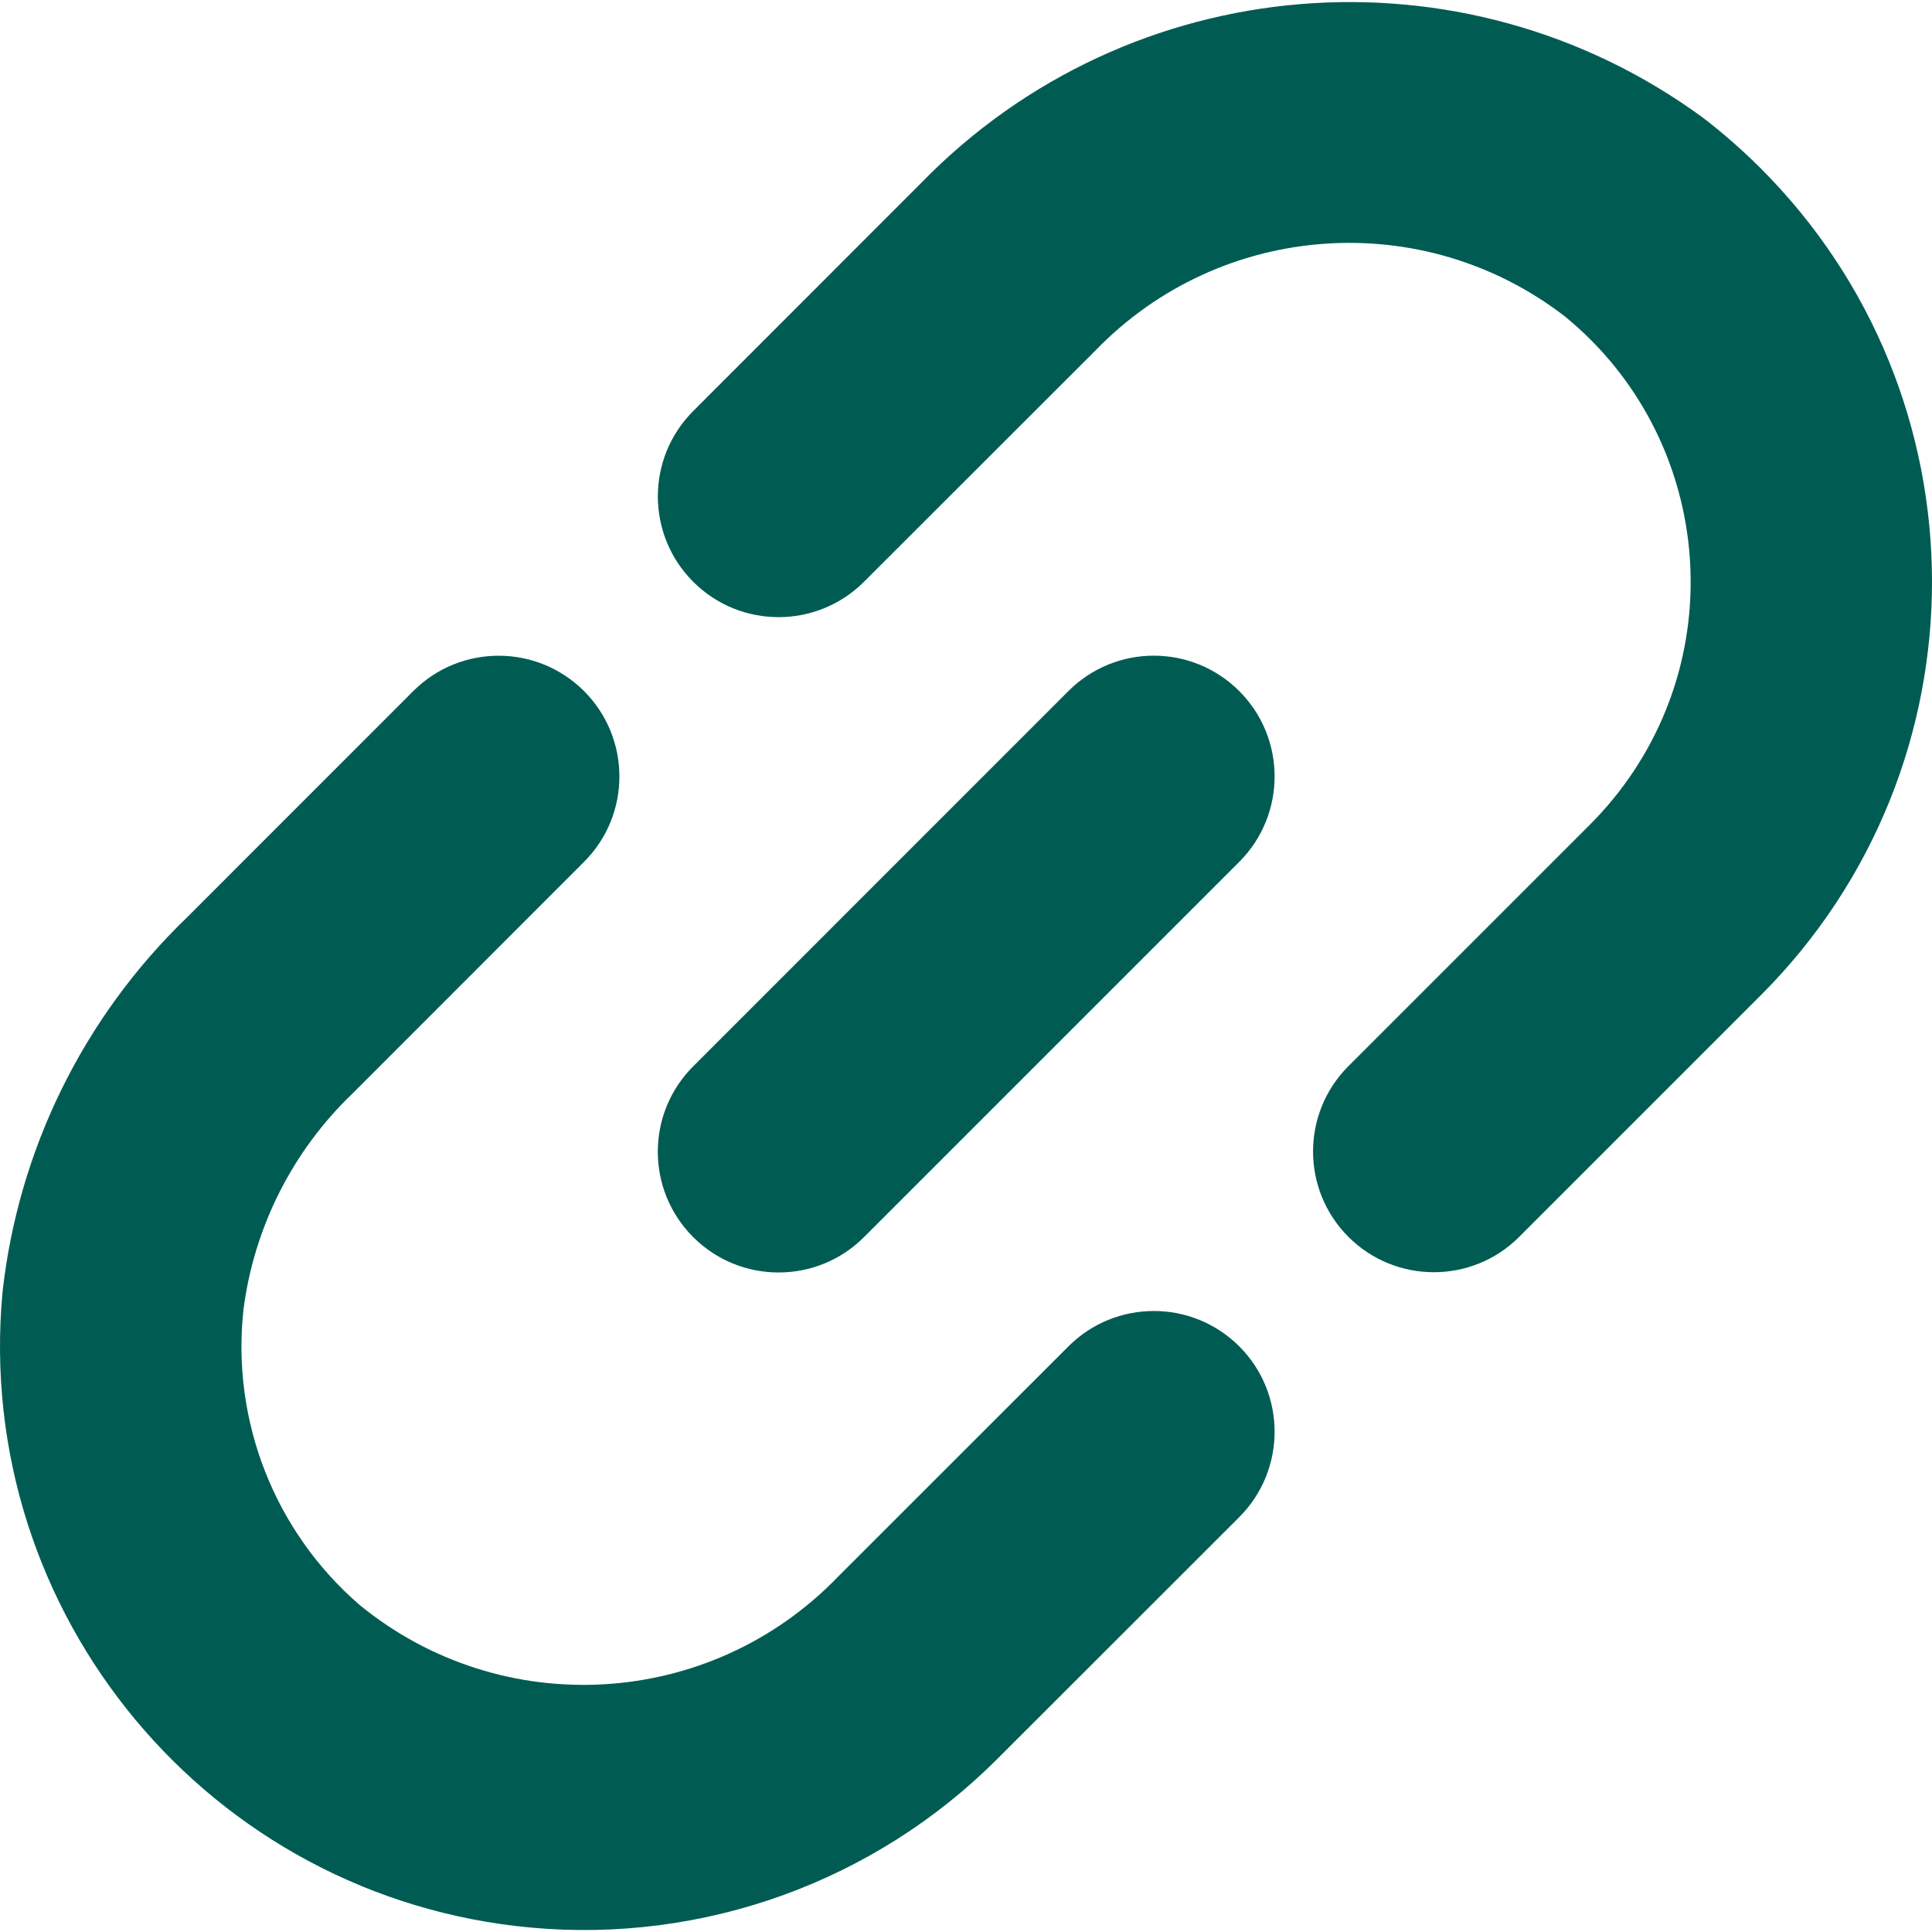 <svg width="30" height="30" viewBox="0 0 30 30" fill="none" xmlns="http://www.w3.org/2000/svg">
<g clip-path="url(#clip0_130_349)">
<path d="M13.012 24.484C11.027 26.542 7.794 26.732 5.582 24.92C4.264 23.78 3.591 22.064 3.781 20.332C3.946 19.055 4.543 17.872 5.473 16.981L9.069 13.383C9.801 12.651 9.801 11.464 9.069 10.731C8.336 9.999 7.149 9.999 6.417 10.731L2.897 14.252C1.293 15.799 0.281 17.859 0.038 20.074C-0.417 25.064 3.26 29.477 8.249 29.932C10.929 30.176 13.578 29.218 15.482 27.317L19.243 23.558C19.975 22.825 19.975 21.638 19.243 20.906C18.511 20.174 17.323 20.174 16.591 20.906L13.012 24.484Z" fill="#005C53"/>
<path d="M26.452 1.834C22.718 -0.909 17.534 -0.479 14.303 2.842L10.764 6.383C10.032 7.115 10.032 8.302 10.764 9.034C11.496 9.766 12.683 9.766 13.416 9.034L17.011 5.442C18.953 3.434 22.095 3.208 24.304 4.917C26.578 6.782 26.91 10.137 25.045 12.411C24.936 12.544 24.821 12.672 24.699 12.794L20.938 16.555C20.206 17.287 20.206 18.474 20.938 19.206C21.671 19.938 22.858 19.938 23.59 19.206L27.351 15.445C30.891 11.894 30.882 6.144 27.33 2.604C27.054 2.329 26.761 2.072 26.452 1.834Z" fill="#005C53"/>
<path d="M10.764 16.558L16.59 10.731C17.323 9.998 18.51 9.998 19.243 10.731C19.975 11.463 19.975 12.65 19.243 13.383L13.416 19.21C12.684 19.942 11.496 19.942 10.764 19.21C10.031 18.477 10.031 17.29 10.764 16.558Z" fill="#005C53"/>
</g>
<defs>
<clipPath id="clip0_130_349">
<rect width="30" height="30" fill="white"/>
</clipPath>
</defs>
</svg>
